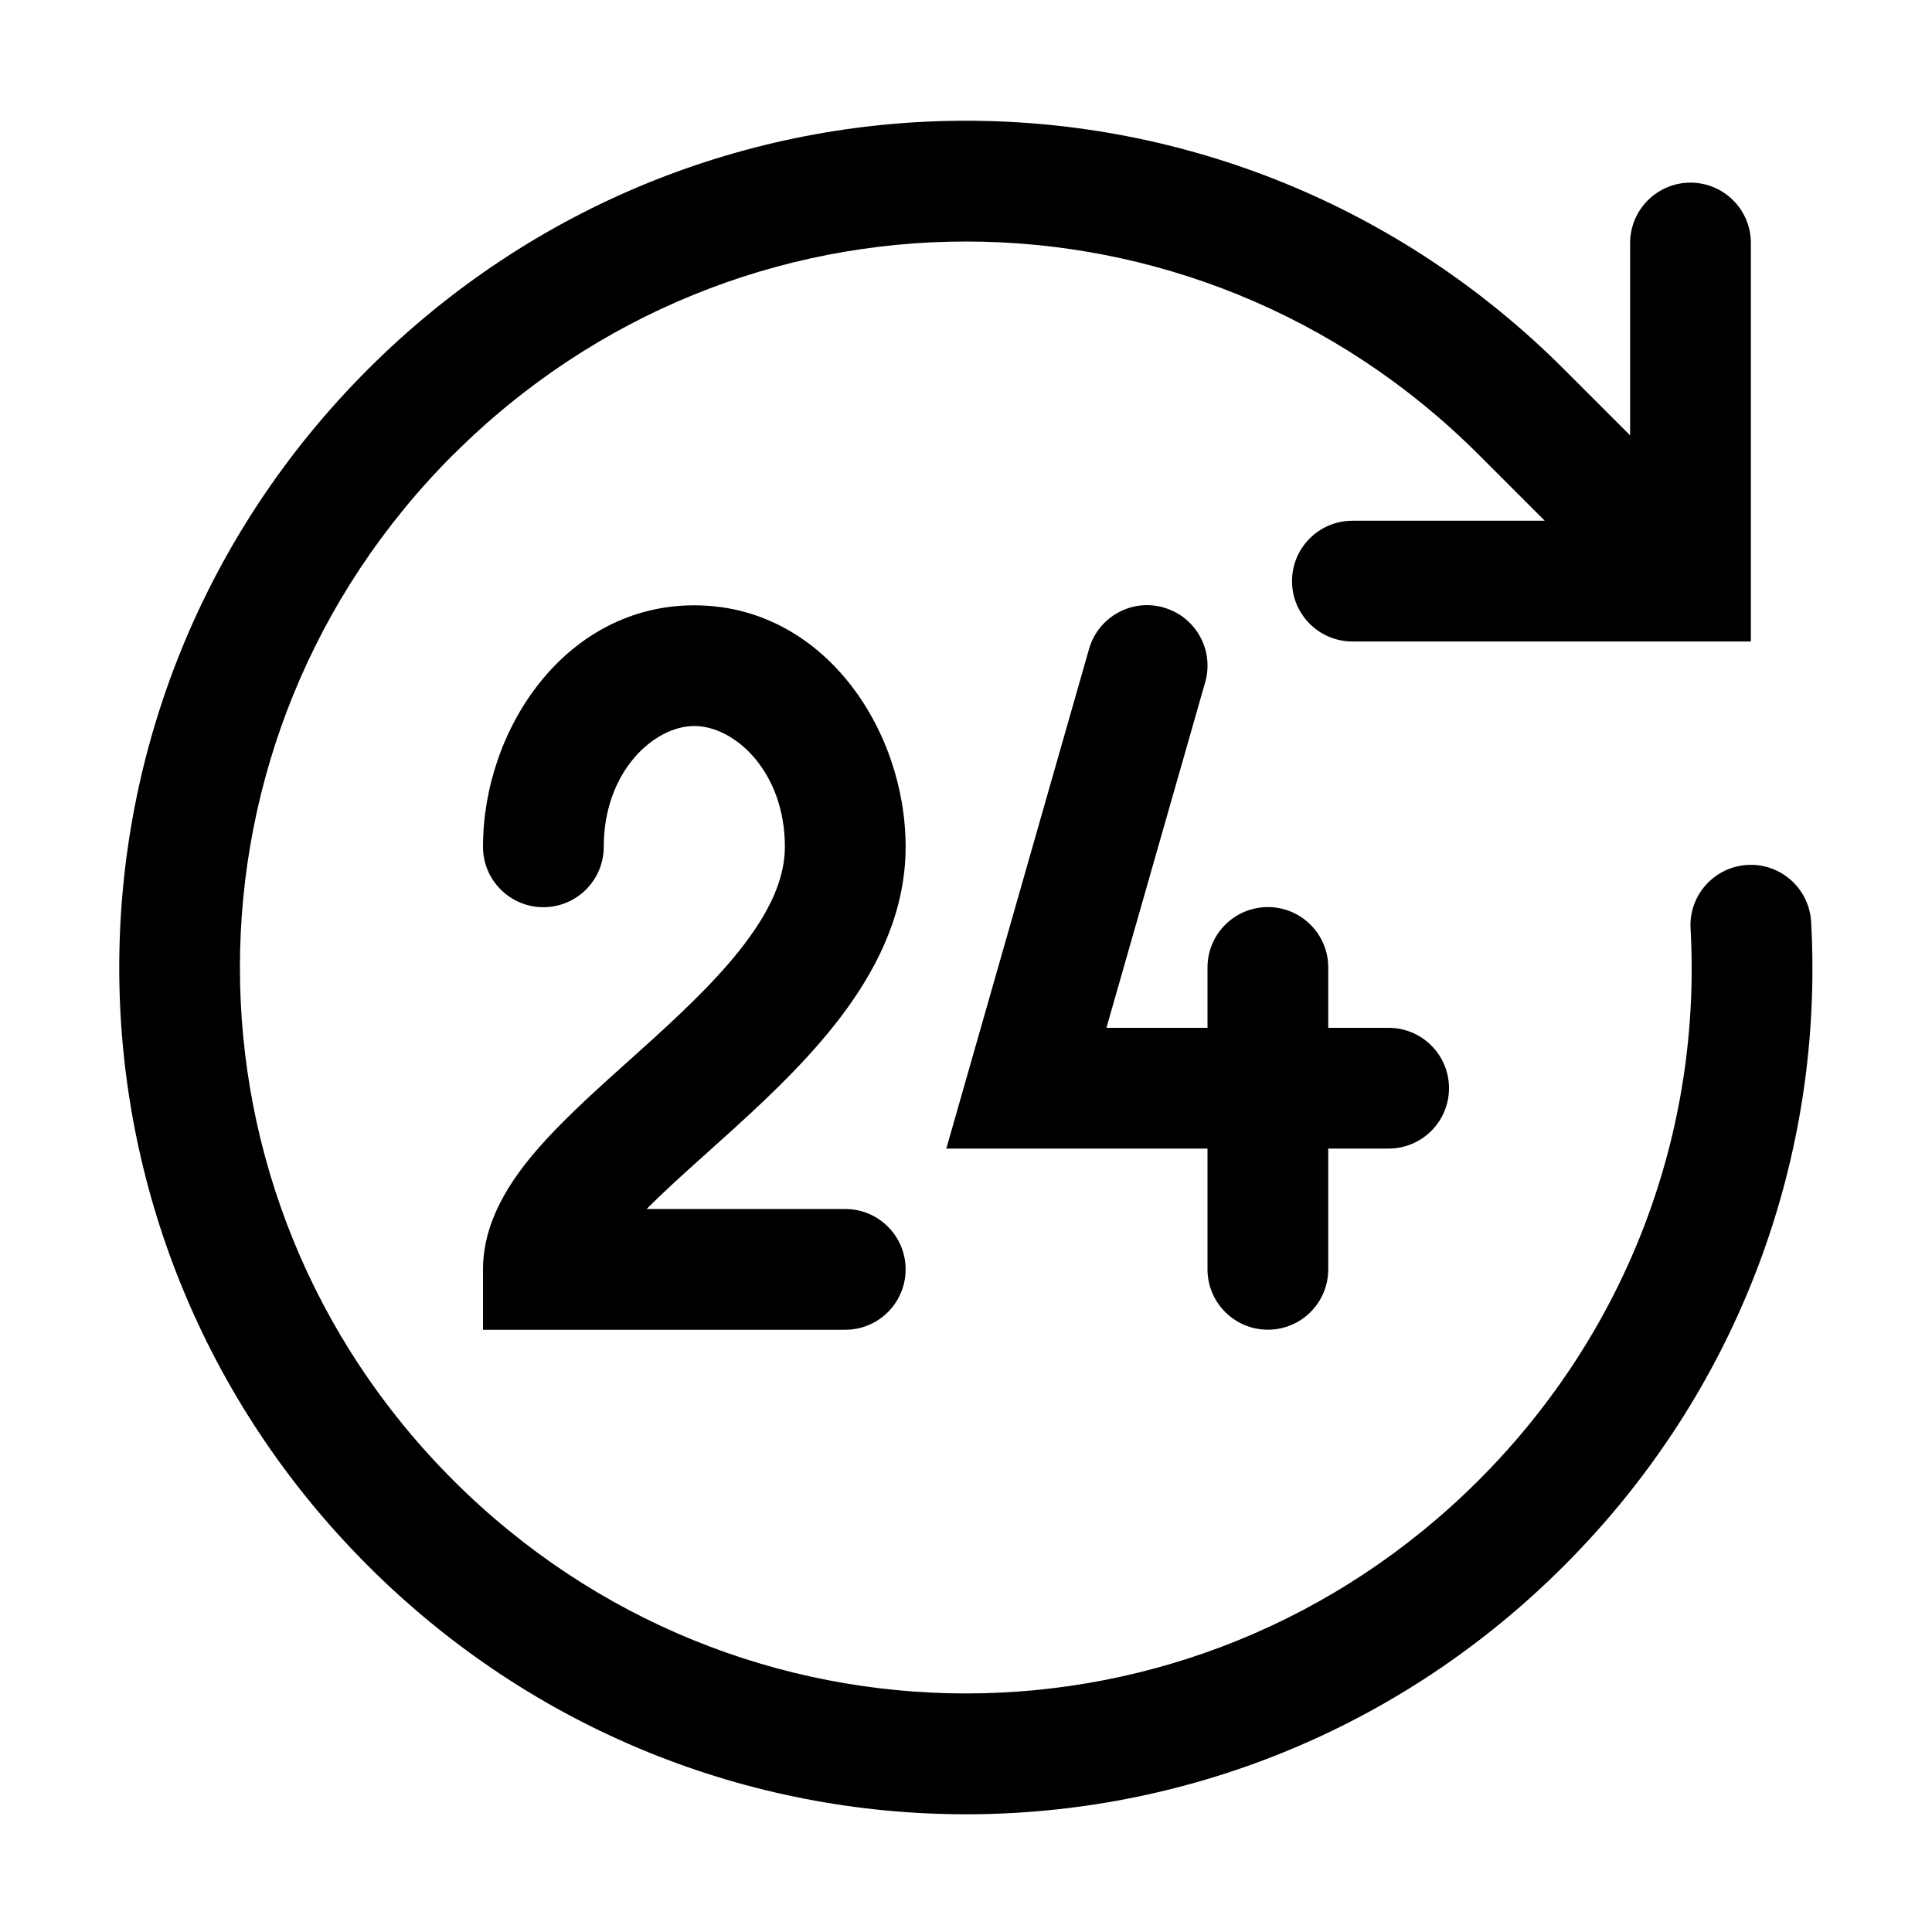 <!-- Generated by IcoMoon.io -->
<svg version="1.1" xmlns="http://www.w3.org/2000/svg" width="32" height="32" viewBox="0 0 32 32">
<title>non-stop</title>
<path d="M7.507 7.532c4.71-4.709 12.276-4.709 16.986 0l1.093 1.093h-3.186c-0.552 0-1 0.448-1 1s0.448 1 1 1h5.586c0.009 0 0.019 0 0.028 0h0.986v-6.6c0-0.552-0.448-1-1-1s-1 0.448-1 1v3.186l-1.093-1.093c-5.491-5.491-14.324-5.491-19.814 0s-5.491 14.324 0 19.814c5.491 5.491 14.324 5.491 19.814 0 2.905-2.905 4.307-6.784 4.091-10.663-0.031-0.551-0.503-0.974-1.054-0.943s-0.974 0.502-0.943 1.054c0.185 3.321-1.014 6.642-3.509 9.137-4.71 4.709-12.276 4.709-16.986 0s-4.709-12.276 0-16.986z"></path>
<path d="M19.275 10.063c0.531 0.152 0.838 0.705 0.687 1.236l-1.636 5.725h1.674v-1c0-0.552 0.448-1 1-1s1 0.448 1 1v1h1c0.552 0 1 0.448 1 1s-0.448 1-1 1h-1v2c0 0.552-0.448 1-1 1s-1-0.448-1-1v-2h-4.326l2.364-8.275c0.152-0.531 0.705-0.839 1.236-0.687z"></path>
<path d="M10 14.025c0-1.245 0.831-2 1.5-2s1.5 0.755 1.5 2c0 0.462-0.191 0.952-0.592 1.506-0.403 0.558-0.961 1.102-1.581 1.667-0.128 0.116-0.26 0.235-0.395 0.356-0.483 0.433-0.99 0.888-1.388 1.322-0.482 0.525-1.044 1.263-1.044 2.149v1h6c0.552 0 1-0.448 1-1s-0.448-1-1-1h-3.289c0.288-0.292 0.627-0.596 1.006-0.936 0.146-0.131 0.298-0.268 0.456-0.411 0.629-0.573 1.322-1.235 1.856-1.974 0.537-0.743 0.971-1.64 0.971-2.678 0-1.955-1.369-4-3.5-4s-3.5 2.045-3.5 4c0 0.552 0.448 1 1 1s1-0.448 1-1z"></path>
</svg>
